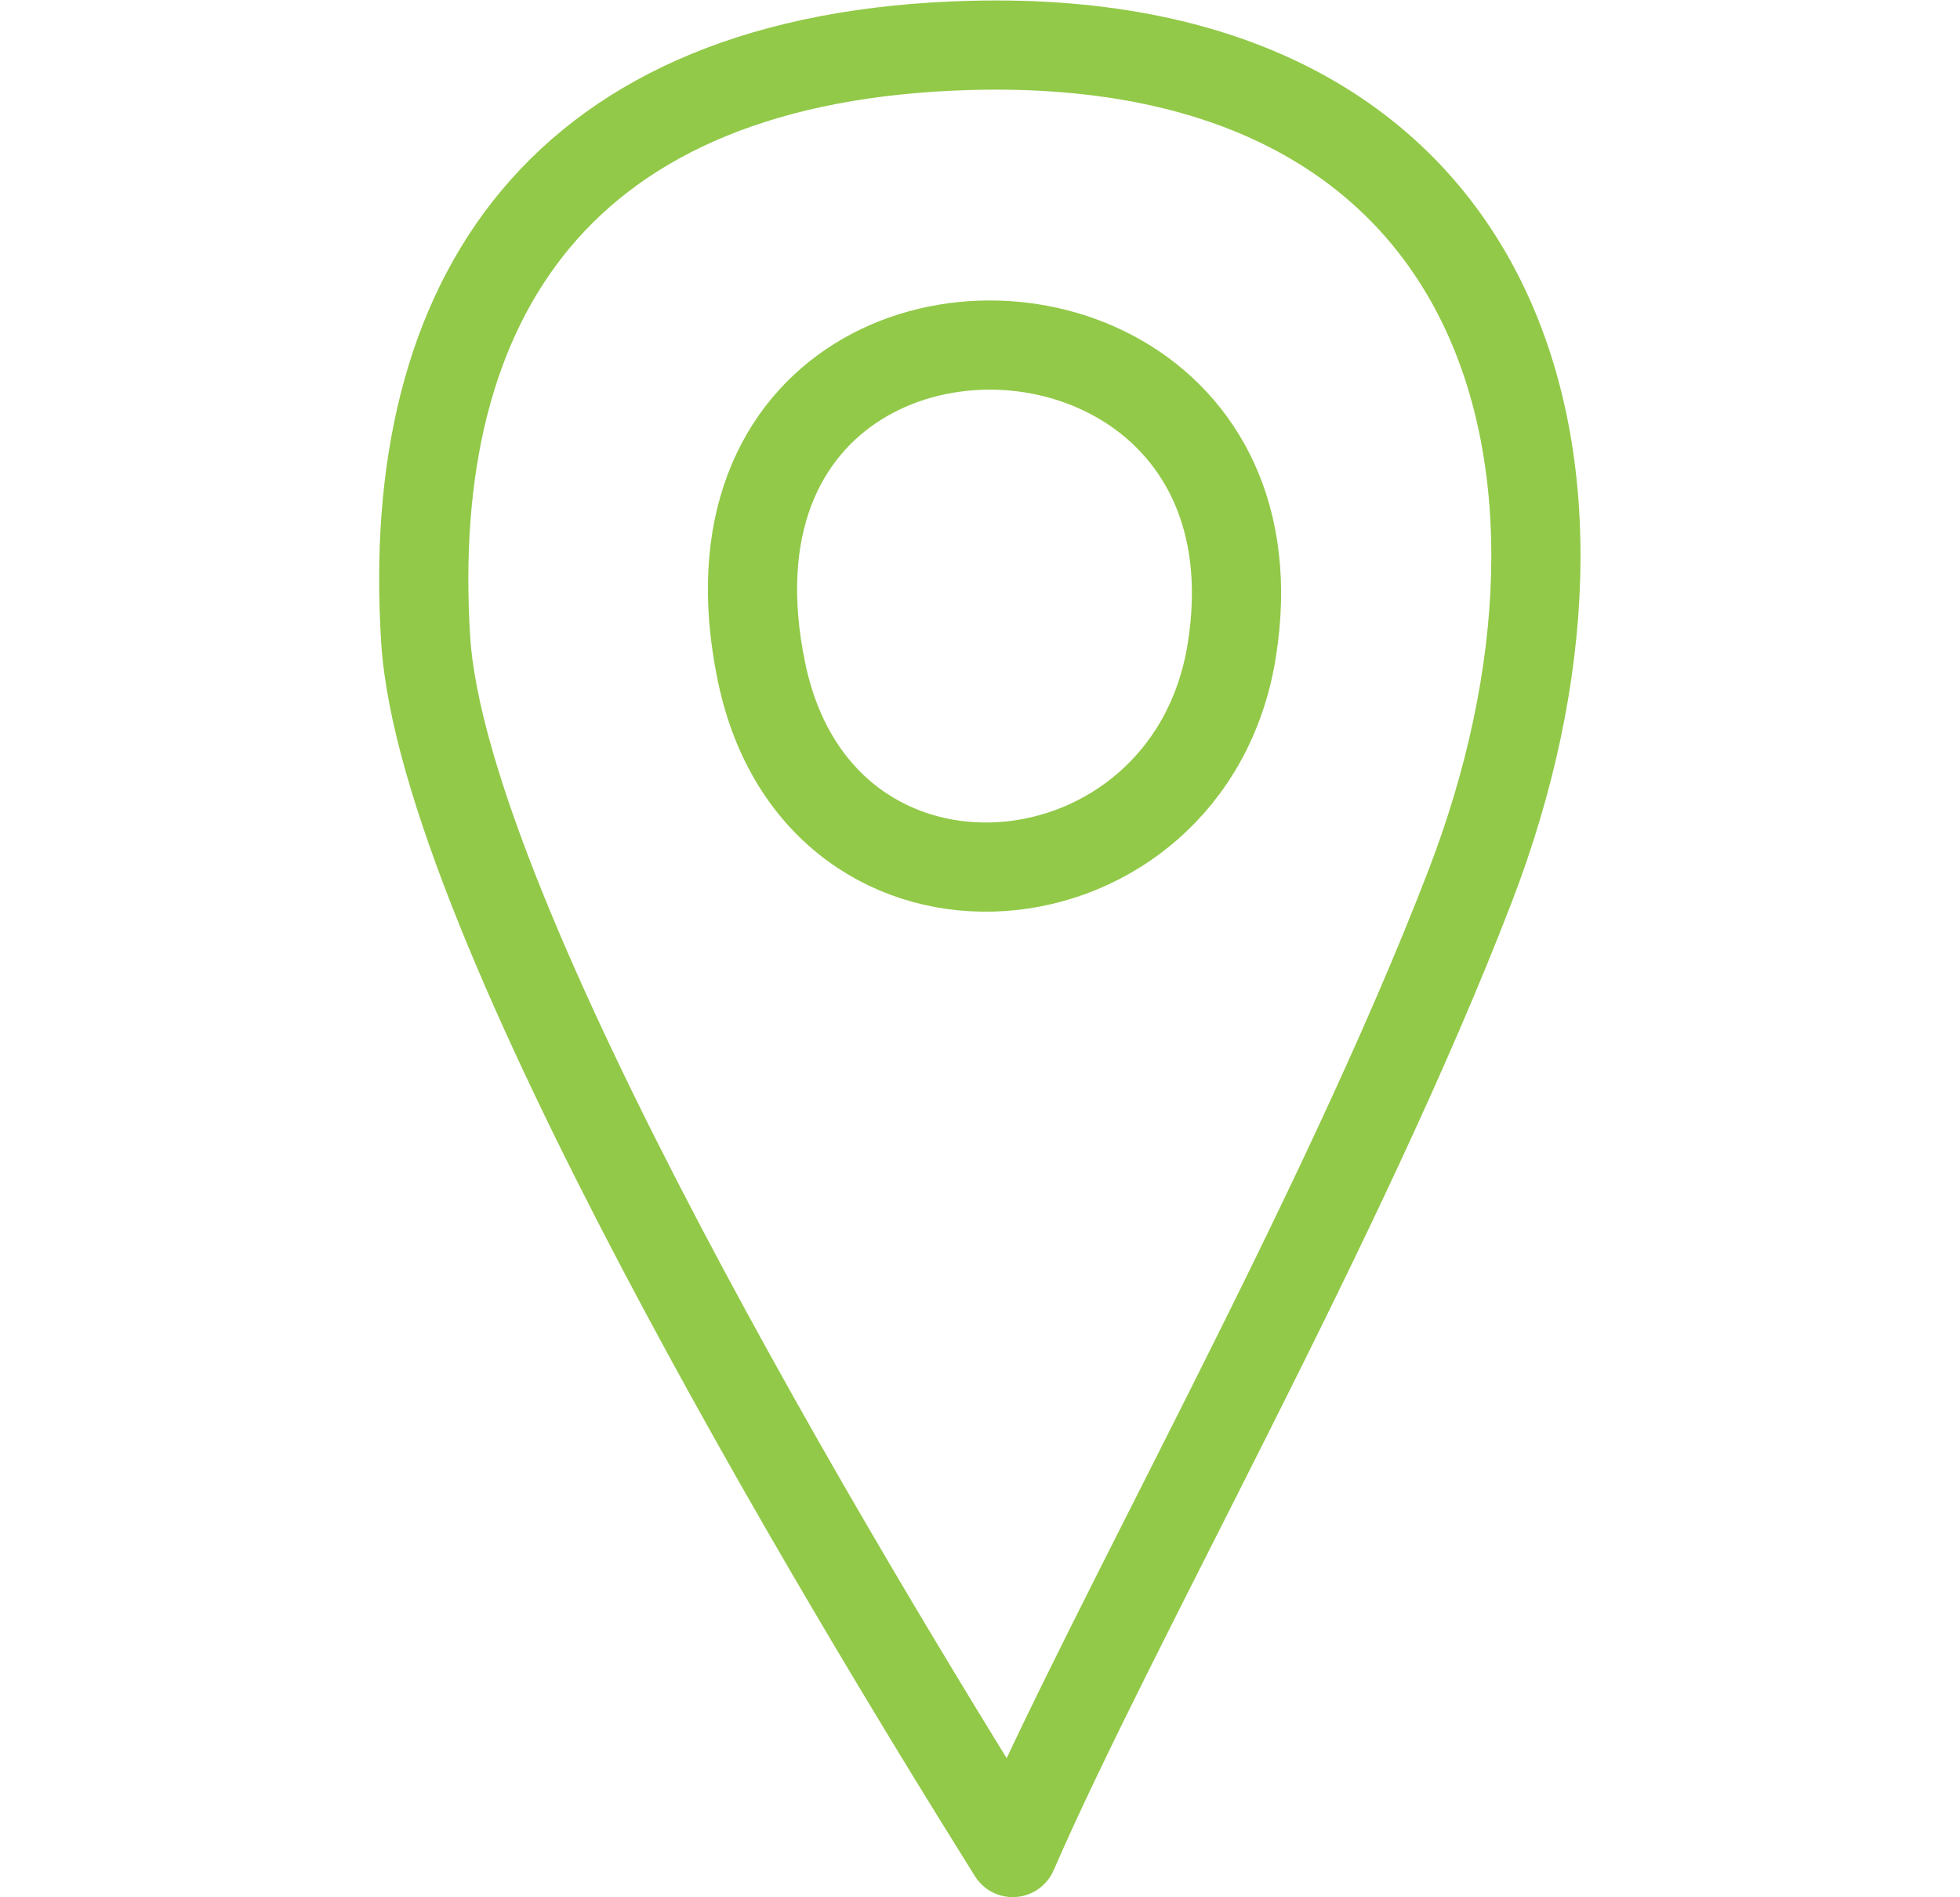 <?xml version="1.0" encoding="UTF-8" standalone="no"?>
<svg
   xmlns:dc="http://purl.org/dc/elements/1.1/"
   xmlns:cc="http://creativecommons.org/ns#"
   xmlns:rdf="http://www.w3.org/1999/02/22-rdf-syntax-ns#"
   xmlns:svg="http://www.w3.org/2000/svg"
   xmlns="http://www.w3.org/2000/svg"
   viewBox="0 0 53.875 85.068"
   height="85.068"
   width="87.875"
   xml:space="preserve"
   id="svg2"
   version="1.1"><defs
     id="defs6"><clipPath
       id="clipPath18"
       clipPathUnits="userSpaceOnUse"><path
         id="path16"
         d="M 0,63.801 H 40.406 V 0 H 0 Z" /></clipPath></defs><g
     transform="matrix(1.333,0,0,-1.333,0,85.068)"
     id="g10"><g
       id="g12"><g
         clip-path="url(#clipPath18)"
         id="g14"><g
           transform="translate(19.899,62.29)"
           id="g20"><path
             id="path22"
             style="fill:none;stroke:#92C948;stroke-width:3;stroke-linecap:round;stroke-linejoin:round;stroke-miterlimit:10;stroke-dasharray:none;stroke-opacity:1"
             d="M 0,0 C 18.105,0.475 22.197,-14.234 16.799,-28.27 12.444,-39.594 4.749,-53.095 1.41,-60.79 -4.397,-51.499 -17.741,-29.356 -18.334,-19.995 -19.061,-8.526 -13.832,-0.363 0,0 Z" /></g><g
           transform="translate(24.926,51.051)"
           id="g24"><path
             id="path26"
             style="fill:none;stroke:#92C948;stroke-width:3;stroke-linecap:round;stroke-linejoin:round;stroke-miterlimit:10;stroke-dasharray:none;stroke-opacity:1"
             d="M 0,0 C -5.36,3.109 -14.108,0.003 -12.067,-9.837 -10.104,-19.305 2.316,-18.065 3.75,-9.119 4.475,-4.599 2.652,-1.539 0,0 Z" /></g></g></g></g></svg>